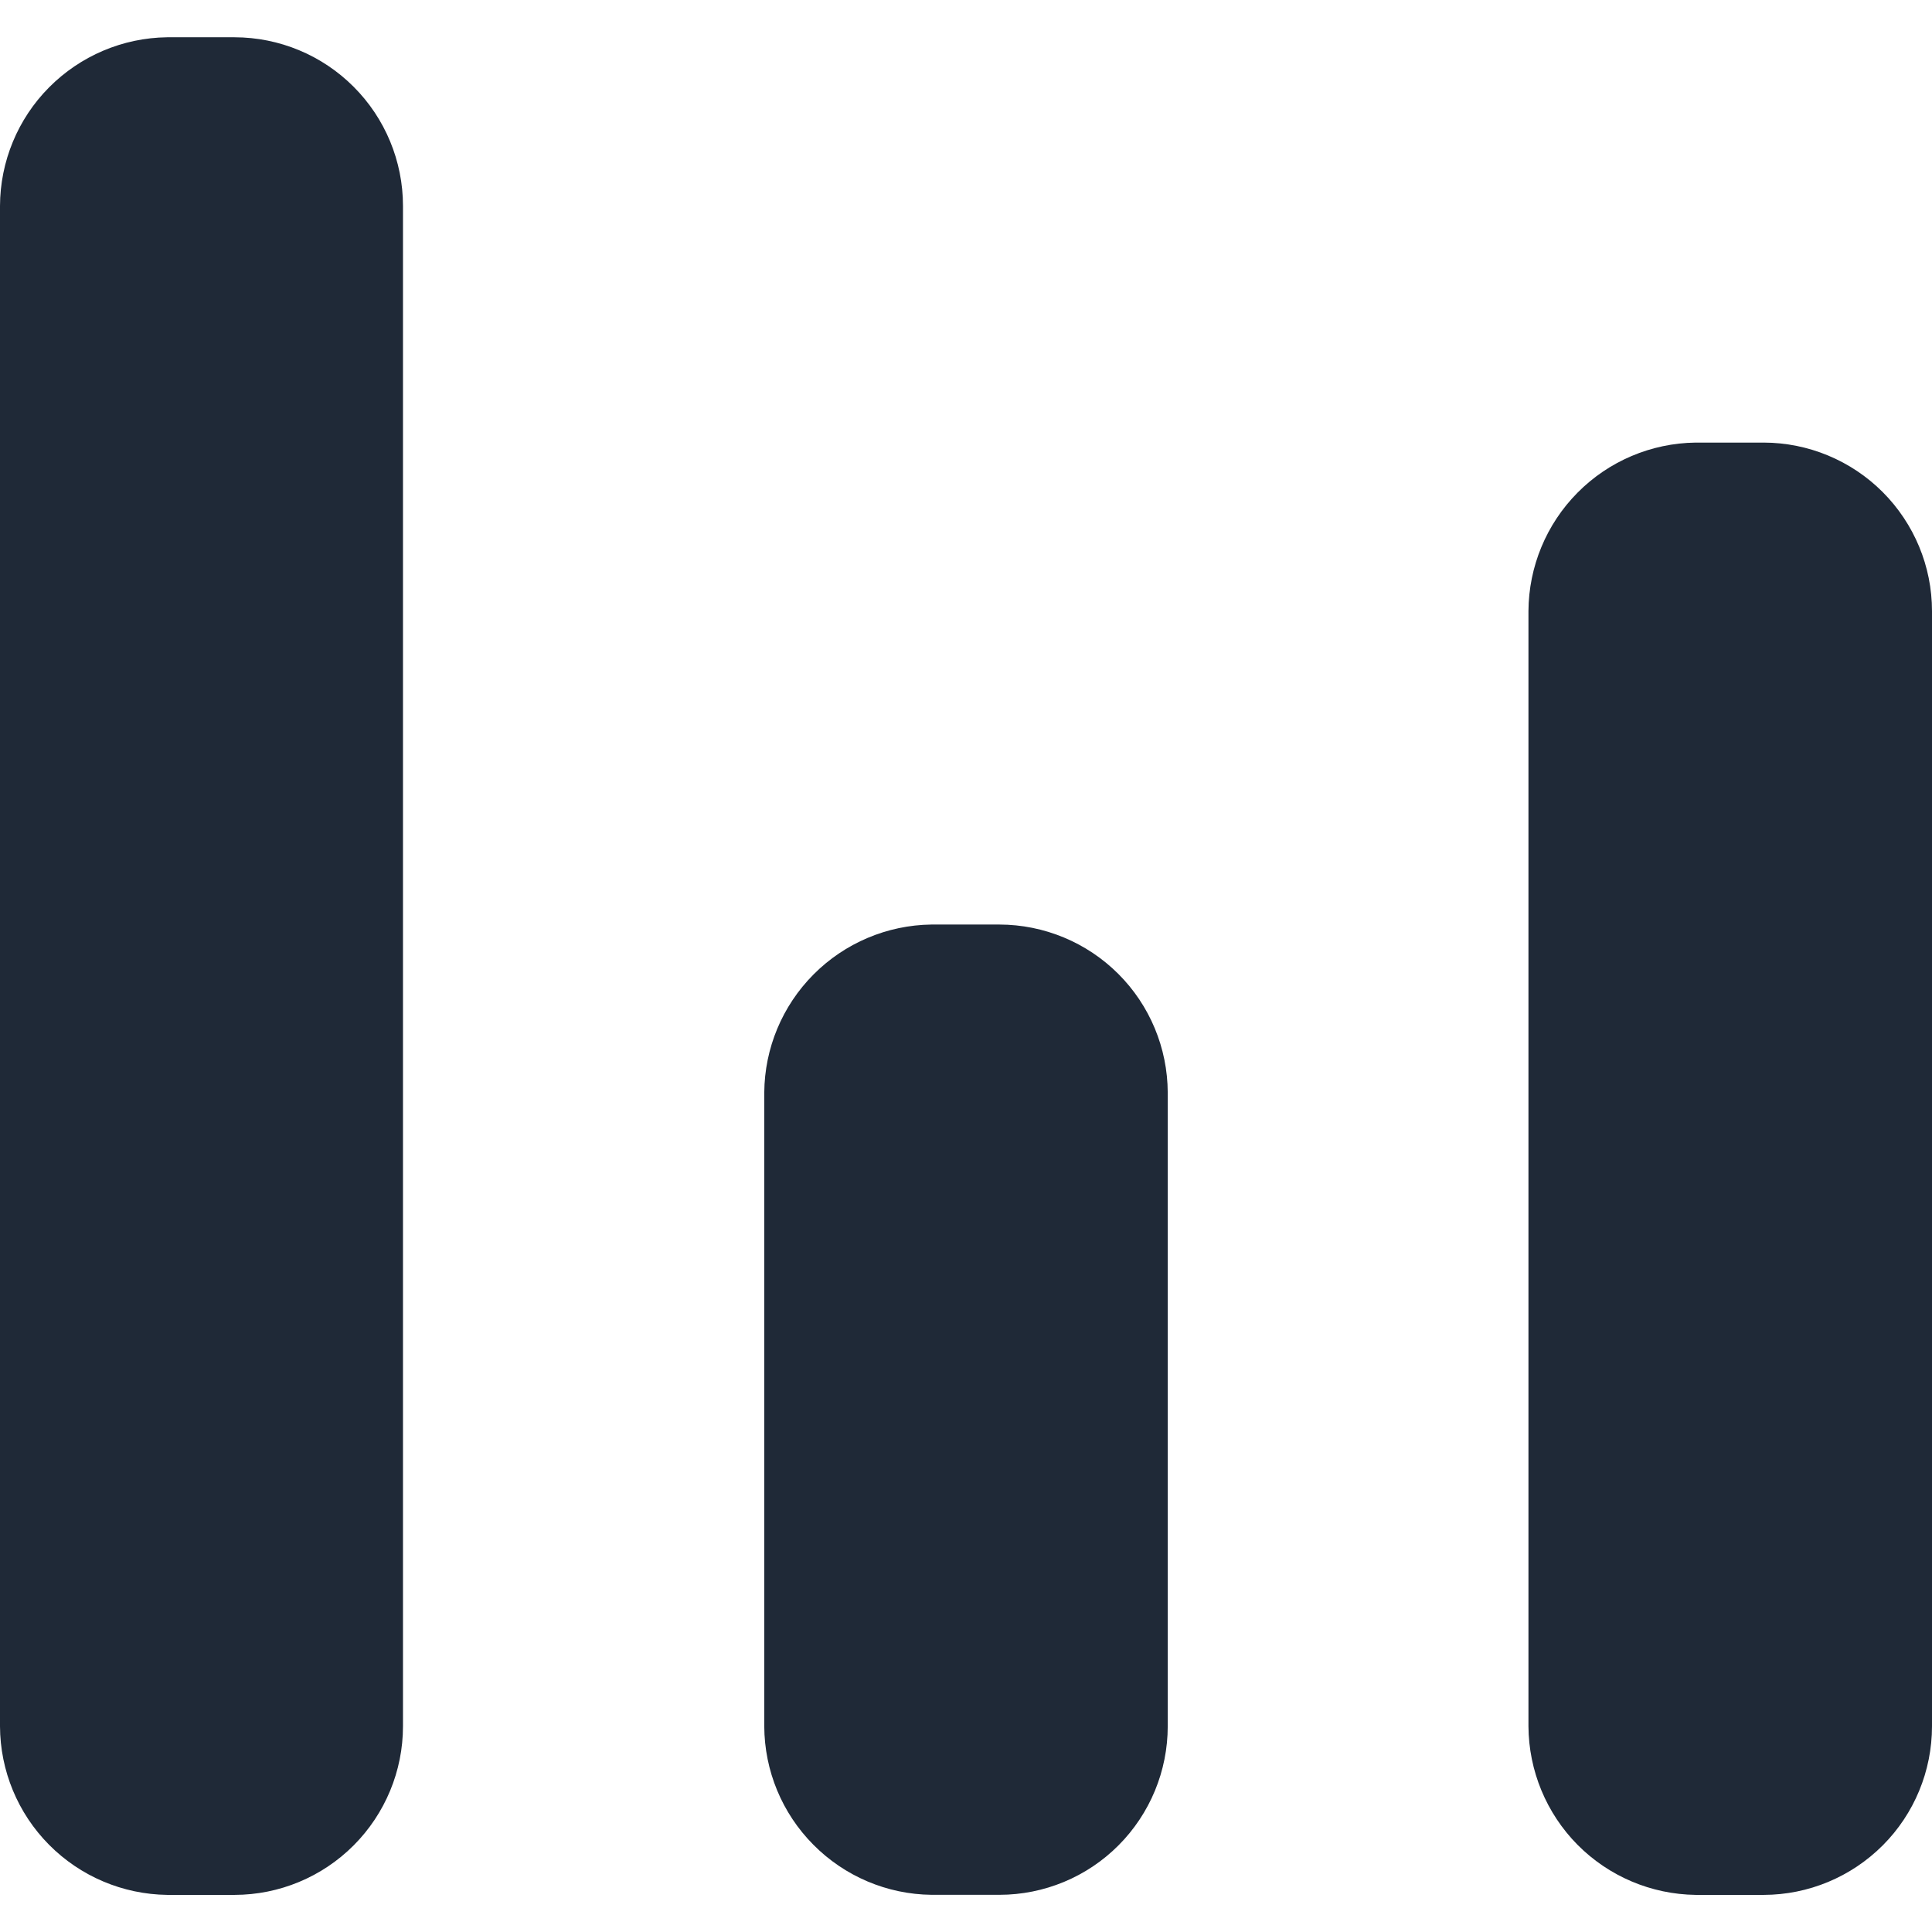 <svg width="24" height="24" viewBox="0 0 24 24" fill="none" xmlns="http://www.w3.org/2000/svg">
<g clip-path="url(#clip0_1329_18965)">
<path d="M0 2.558V21.444C0.002 21.996 0.221 22.525 0.61 22.917C0.999 23.309 1.526 23.532 2.078 23.539H2.914C3.469 23.538 4.001 23.317 4.393 22.924C4.785 22.531 5.006 21.999 5.006 21.444V2.558C5.006 2.003 4.785 1.47 4.393 1.078C4.001 0.685 3.469 0.464 2.914 0.463H2.076C1.524 0.47 0.998 0.694 0.609 1.086C0.221 1.477 0.002 2.006 0 2.558H0Z" fill="#1F2937"/>
<path d="M9.494 13.572V21.444C9.496 21.996 9.715 22.525 10.104 22.916C10.492 23.308 11.02 23.532 11.571 23.538H12.415C12.97 23.538 13.502 23.317 13.894 22.924C14.286 22.531 14.506 21.999 14.506 21.444V13.572C14.504 13.018 14.283 12.488 13.891 12.097C13.499 11.706 12.968 11.486 12.415 11.485H11.57C11.02 11.492 10.494 11.715 10.106 12.105C9.718 12.495 9.498 13.021 9.494 13.572Z" fill="#1F2937"/>
<path d="M18.987 7.591V21.444C18.99 21.996 19.209 22.525 19.597 22.917C19.986 23.309 20.513 23.532 21.065 23.539H21.909C22.464 23.538 22.995 23.317 23.388 22.924C23.78 22.532 24 21.999 24 21.444V7.591C24 7.036 23.779 6.505 23.387 6.112C22.995 5.72 22.463 5.499 21.909 5.498H21.063C20.512 5.505 19.985 5.728 19.597 6.12C19.209 6.511 18.99 7.04 18.987 7.591Z" fill="#1F2937"/>
</g>
<defs>
<clipPath id="clip0_1329_18965">
<rect width="24" height="24" fill="white"/>
</clipPath>
</defs>
</svg>
